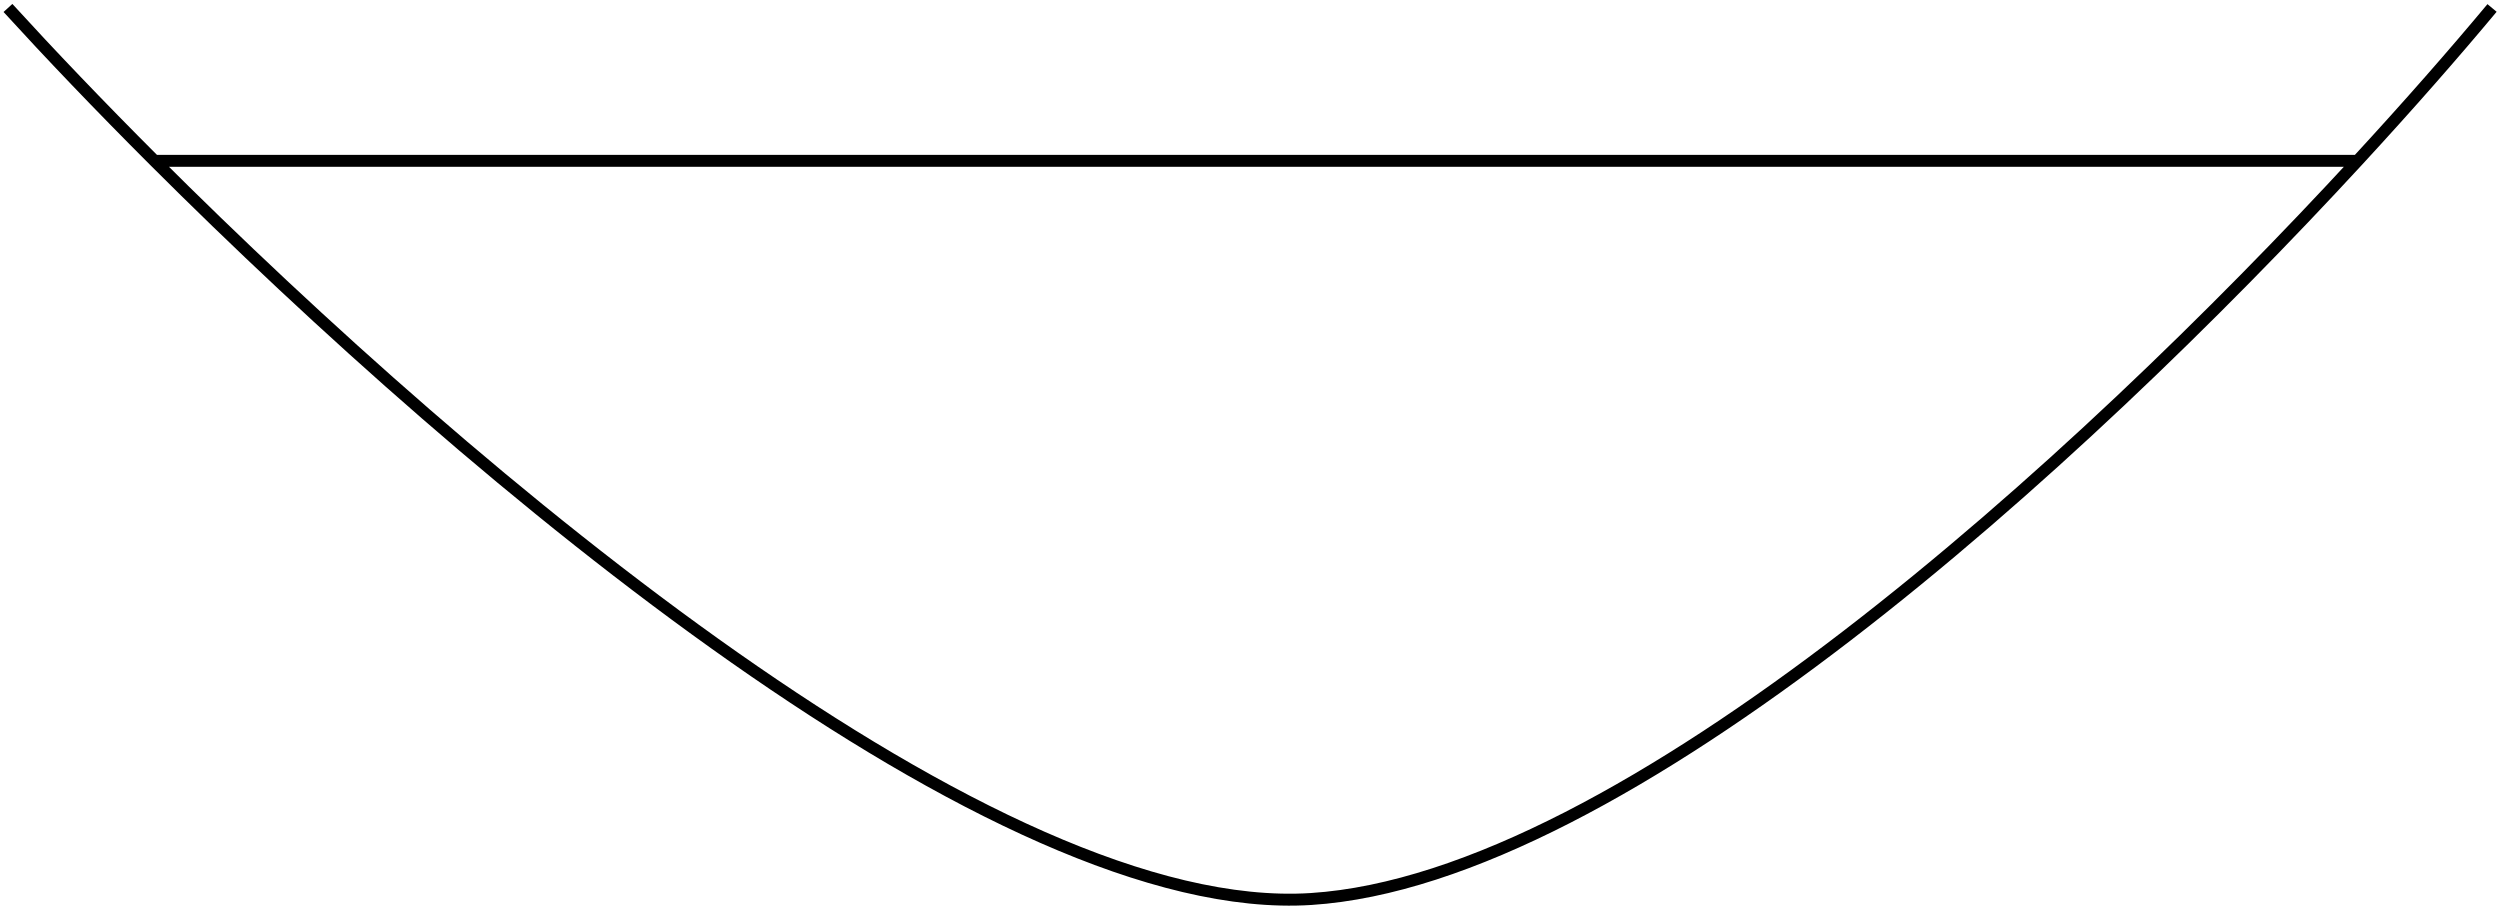 <svg width="628" height="228" viewBox="0 0 628 228" fill="none" xmlns="http://www.w3.org/2000/svg">
<path d="M2 2C12.399 13.399 24.843 26.451 38.802 40.397M626 2C616.606 13.272 605.174 26.343 592.216 40.397M38.802 40.397C119.266 120.792 250.049 230.936 329.361 225.829C407.884 220.772 522.279 116.255 592.216 40.397M38.802 40.397C254.924 40.397 376.095 40.397 592.216 40.397" stroke="black" stroke-width="3"/>
</svg>
